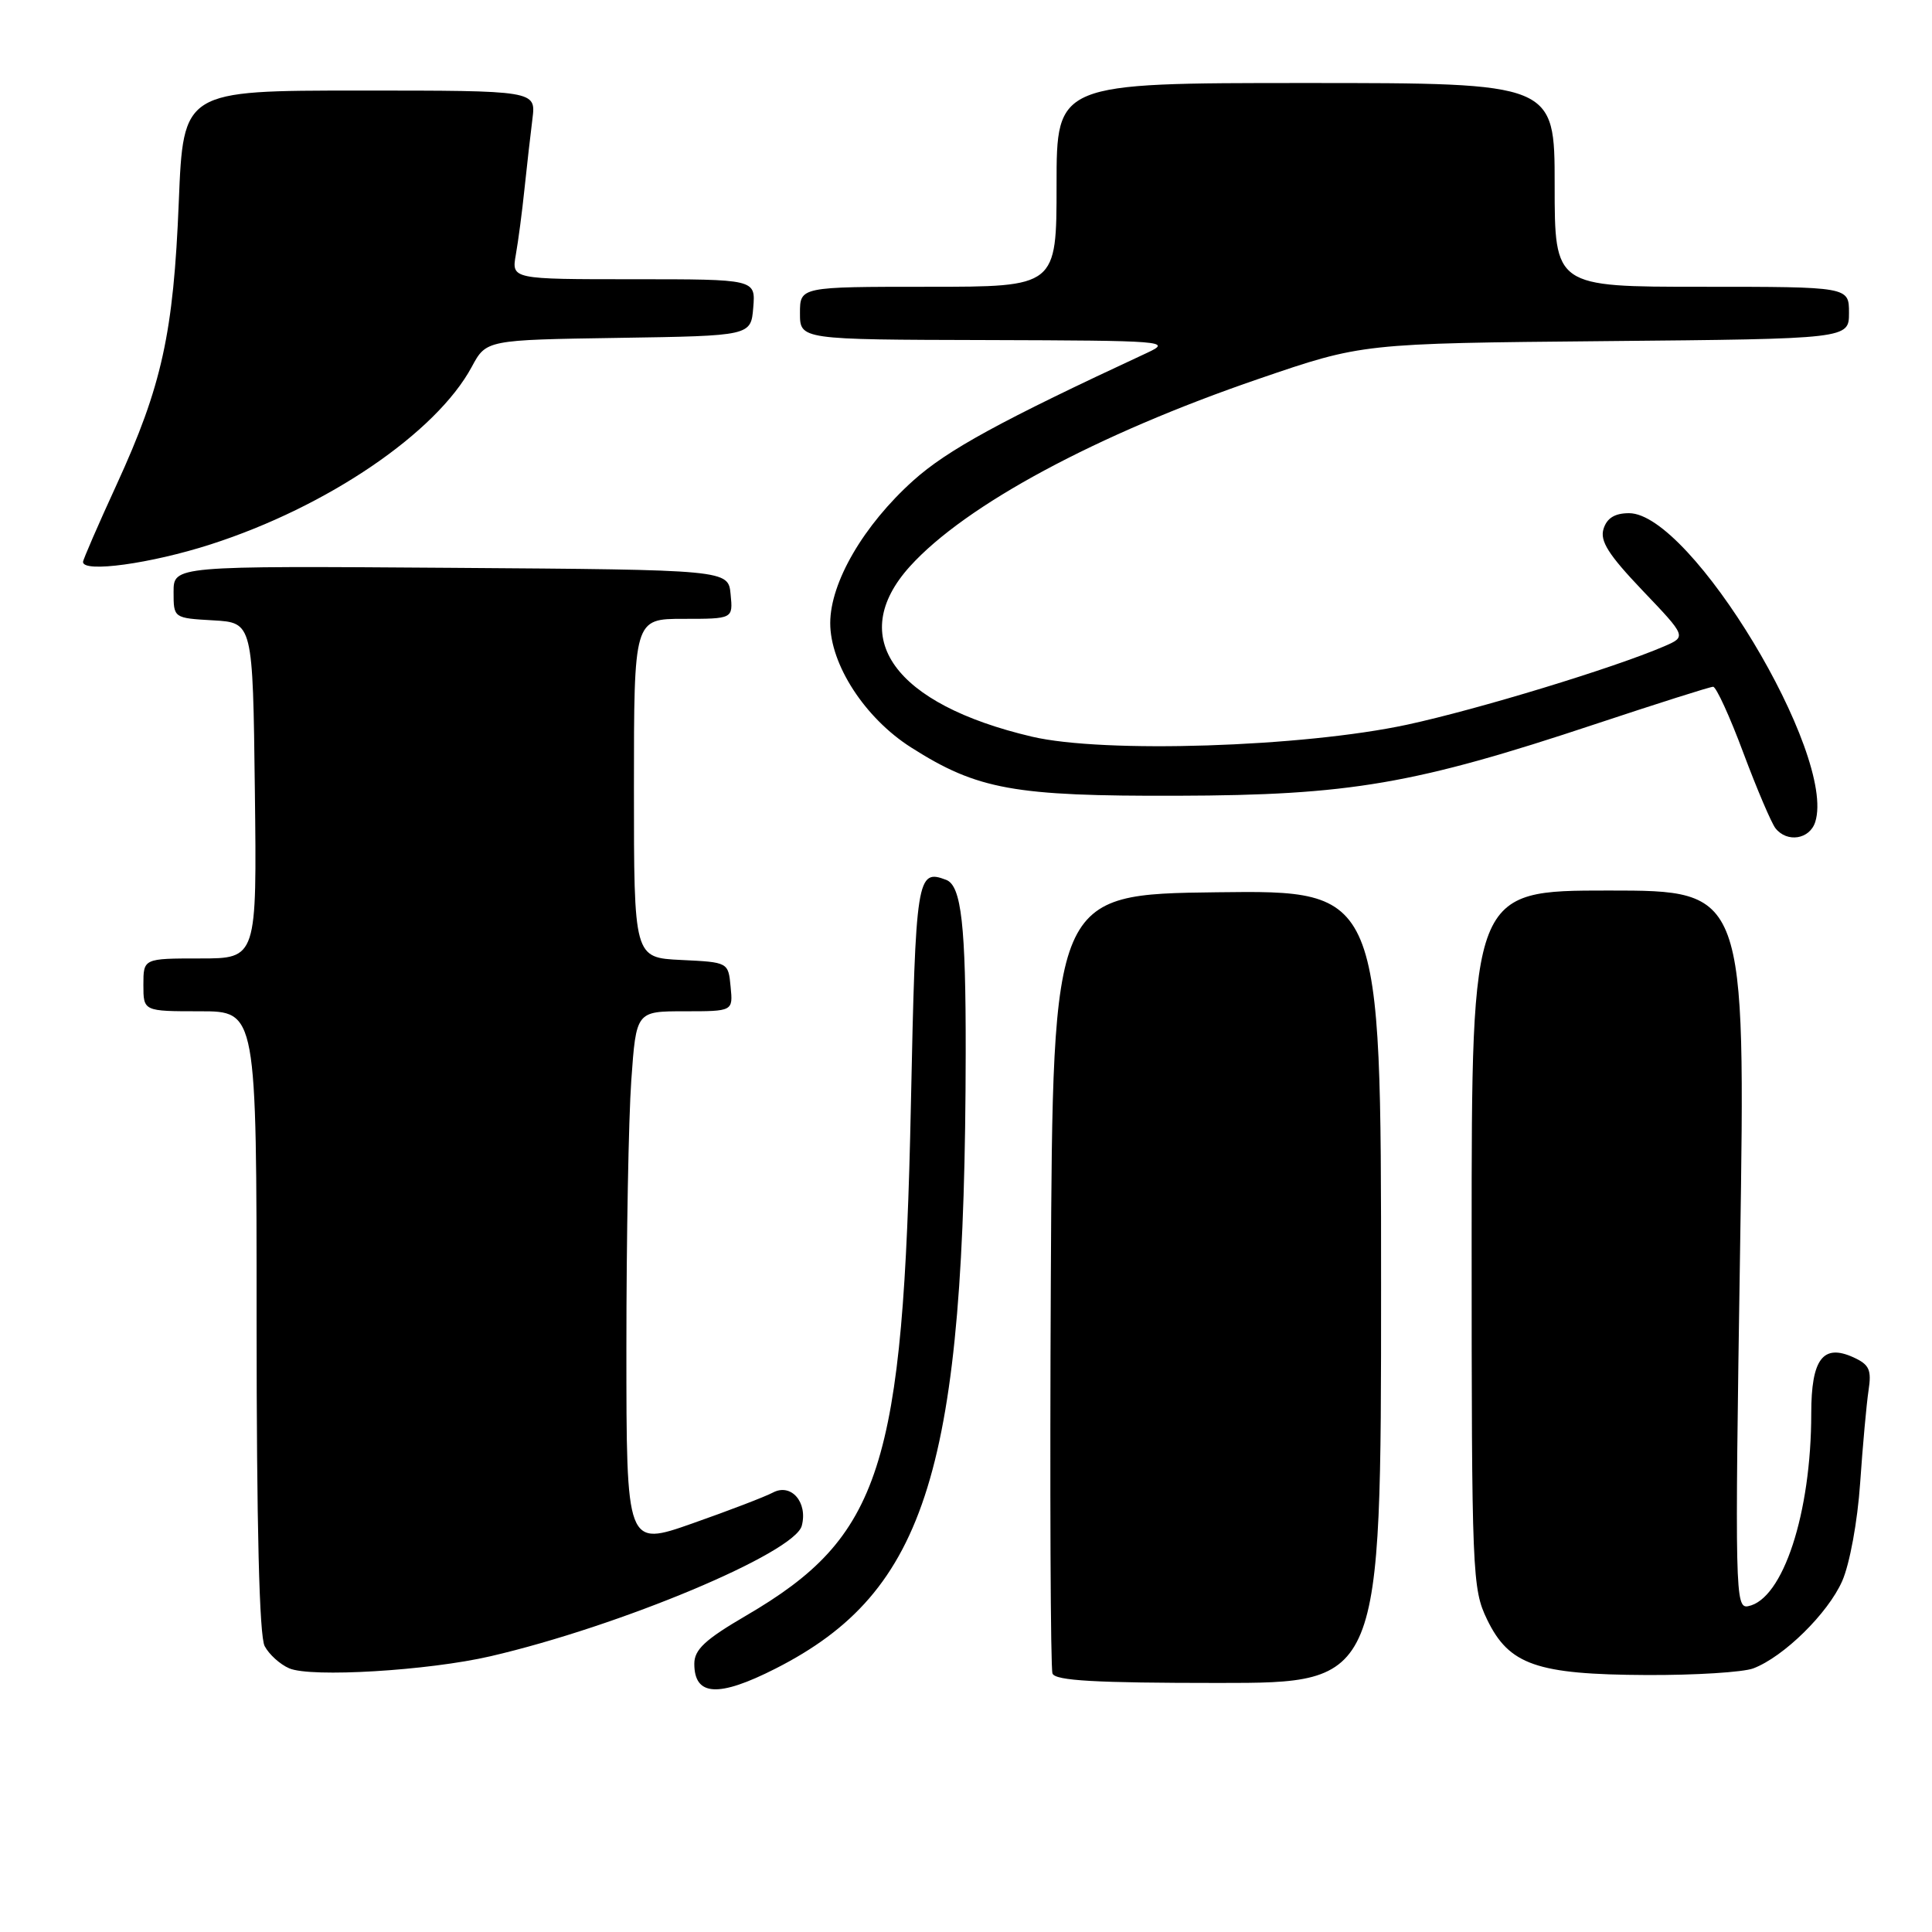 <?xml version="1.0" encoding="UTF-8" standalone="no"?>
<!DOCTYPE svg PUBLIC "-//W3C//DTD SVG 1.1//EN" "http://www.w3.org/Graphics/SVG/1.1/DTD/svg11.dtd" >
<svg xmlns="http://www.w3.org/2000/svg" xmlns:xlink="http://www.w3.org/1999/xlink" version="1.1" viewBox="0 0 256 256">
 <g >
 <path fill="currentColor"
d=" M 102.78 221.09 C 122.87 210.87 127.88 194.63 127.96 139.50 C 127.98 122.64 127.39 117.36 125.38 116.59 C 121.49 115.10 121.33 116.13 120.70 146.30 C 119.70 194.53 116.77 203.62 98.84 214.09 C 93.43 217.25 92.00 218.58 92.00 220.46 C 92.00 224.76 95.19 224.95 102.78 221.09 Z  M 183.00 170.48 C 183.00 117.96 183.00 117.96 161.25 118.23 C 139.50 118.50 139.50 118.50 139.24 169.50 C 139.10 197.55 139.20 221.06 139.46 221.75 C 139.82 222.70 145.17 223.00 161.47 223.00 C 183.00 223.00 183.00 223.00 183.00 170.48 Z  M 65.00 219.46 C 82.15 215.48 105.30 205.78 106.24 202.17 C 107.06 199.06 104.83 196.49 102.42 197.77 C 101.36 198.33 96.56 200.17 91.75 201.86 C 83.00 204.94 83.00 204.94 83.00 178.63 C 83.00 164.15 83.29 148.19 83.65 143.15 C 84.30 134.00 84.30 134.00 90.71 134.00 C 97.13 134.00 97.13 134.00 96.81 130.75 C 96.50 127.50 96.50 127.50 90.25 127.20 C 84.00 126.90 84.00 126.90 84.00 104.45 C 84.00 82.00 84.00 82.00 90.56 82.00 C 97.13 82.00 97.13 82.00 96.81 78.75 C 96.50 75.50 96.50 75.50 59.75 75.24 C 23.00 74.98 23.00 74.98 23.00 78.44 C 23.00 81.90 23.00 81.90 28.25 82.20 C 33.50 82.50 33.50 82.50 33.77 104.75 C 34.04 127.00 34.04 127.00 26.52 127.00 C 19.00 127.00 19.00 127.00 19.00 130.50 C 19.00 134.00 19.00 134.00 26.50 134.00 C 34.00 134.00 34.00 134.00 34.00 175.07 C 34.00 202.21 34.36 216.81 35.07 218.12 C 35.65 219.22 37.11 220.54 38.32 221.06 C 41.18 222.31 56.77 221.37 65.00 219.46 Z  M 232.32 221.07 C 236.35 219.54 242.21 213.78 244.10 209.50 C 245.10 207.22 246.13 201.62 246.48 196.50 C 246.82 191.55 247.32 186.04 247.59 184.25 C 248.01 181.50 247.70 180.82 245.58 179.85 C 241.55 178.02 240.00 180.09 240.00 187.29 C 240.00 200.49 236.25 211.94 231.63 212.83 C 229.92 213.16 229.87 211.06 230.57 165.59 C 231.30 118.00 231.30 118.00 213.15 118.00 C 195.00 118.00 195.00 118.00 195.00 164.18 C 195.00 208.67 195.08 210.52 197.05 214.60 C 199.96 220.61 203.61 221.88 218.18 221.95 C 224.61 221.98 230.97 221.58 232.32 221.07 Z  M 240.53 108.91 C 243.36 100.00 224.06 68.00 215.86 68.00 C 213.98 68.00 212.93 68.64 212.48 70.07 C 211.97 71.68 213.11 73.48 217.65 78.25 C 223.48 84.36 223.48 84.36 220.49 85.65 C 213.84 88.51 195.86 93.99 186.47 96.02 C 172.62 99.00 146.25 99.85 136.73 97.61 C 118.45 93.31 112.09 84.44 120.57 75.05 C 127.93 66.91 145.35 57.54 166.79 50.20 C 180.50 45.50 180.50 45.50 212.75 45.20 C 245.00 44.90 245.00 44.90 245.00 41.45 C 245.00 38.00 245.00 38.00 225.50 38.00 C 206.00 38.00 206.00 38.00 206.00 24.50 C 206.00 11.00 206.00 11.00 173.00 11.00 C 140.00 11.00 140.00 11.00 140.00 24.50 C 140.00 38.00 140.00 38.00 123.00 38.00 C 106.00 38.00 106.00 38.00 106.00 41.50 C 106.00 45.00 106.00 45.00 130.75 45.06 C 154.39 45.13 155.34 45.20 152.00 46.75 C 132.58 55.77 125.53 59.62 121.01 63.68 C 114.43 69.59 110.02 77.16 110.01 82.55 C 110.00 88.06 114.62 95.17 120.74 99.05 C 129.51 104.63 134.36 105.51 156.00 105.44 C 178.89 105.38 187.44 103.91 211.38 95.95 C 219.57 93.23 226.59 91.00 227.00 91.00 C 227.40 91.00 229.21 94.94 231.00 99.75 C 232.80 104.56 234.72 109.06 235.26 109.75 C 236.80 111.70 239.80 111.22 240.53 108.91 Z  M 27.92 72.13 C 43.38 67.16 57.80 57.35 62.51 48.61 C 64.43 45.04 64.43 45.04 81.97 44.77 C 99.50 44.50 99.50 44.50 99.81 40.75 C 100.12 37.00 100.12 37.00 83.95 37.00 C 67.78 37.00 67.78 37.00 68.35 33.75 C 68.67 31.96 69.19 28.02 69.50 25.00 C 69.82 21.98 70.29 17.81 70.55 15.75 C 71.02 12.00 71.02 12.00 47.66 12.00 C 24.29 12.00 24.29 12.00 23.69 26.75 C 22.99 44.15 21.46 51.11 15.46 64.20 C 13.00 69.55 11.00 74.17 11.00 74.46 C 11.00 75.92 19.97 74.69 27.92 72.13 Z "/>
</g>
</svg>
